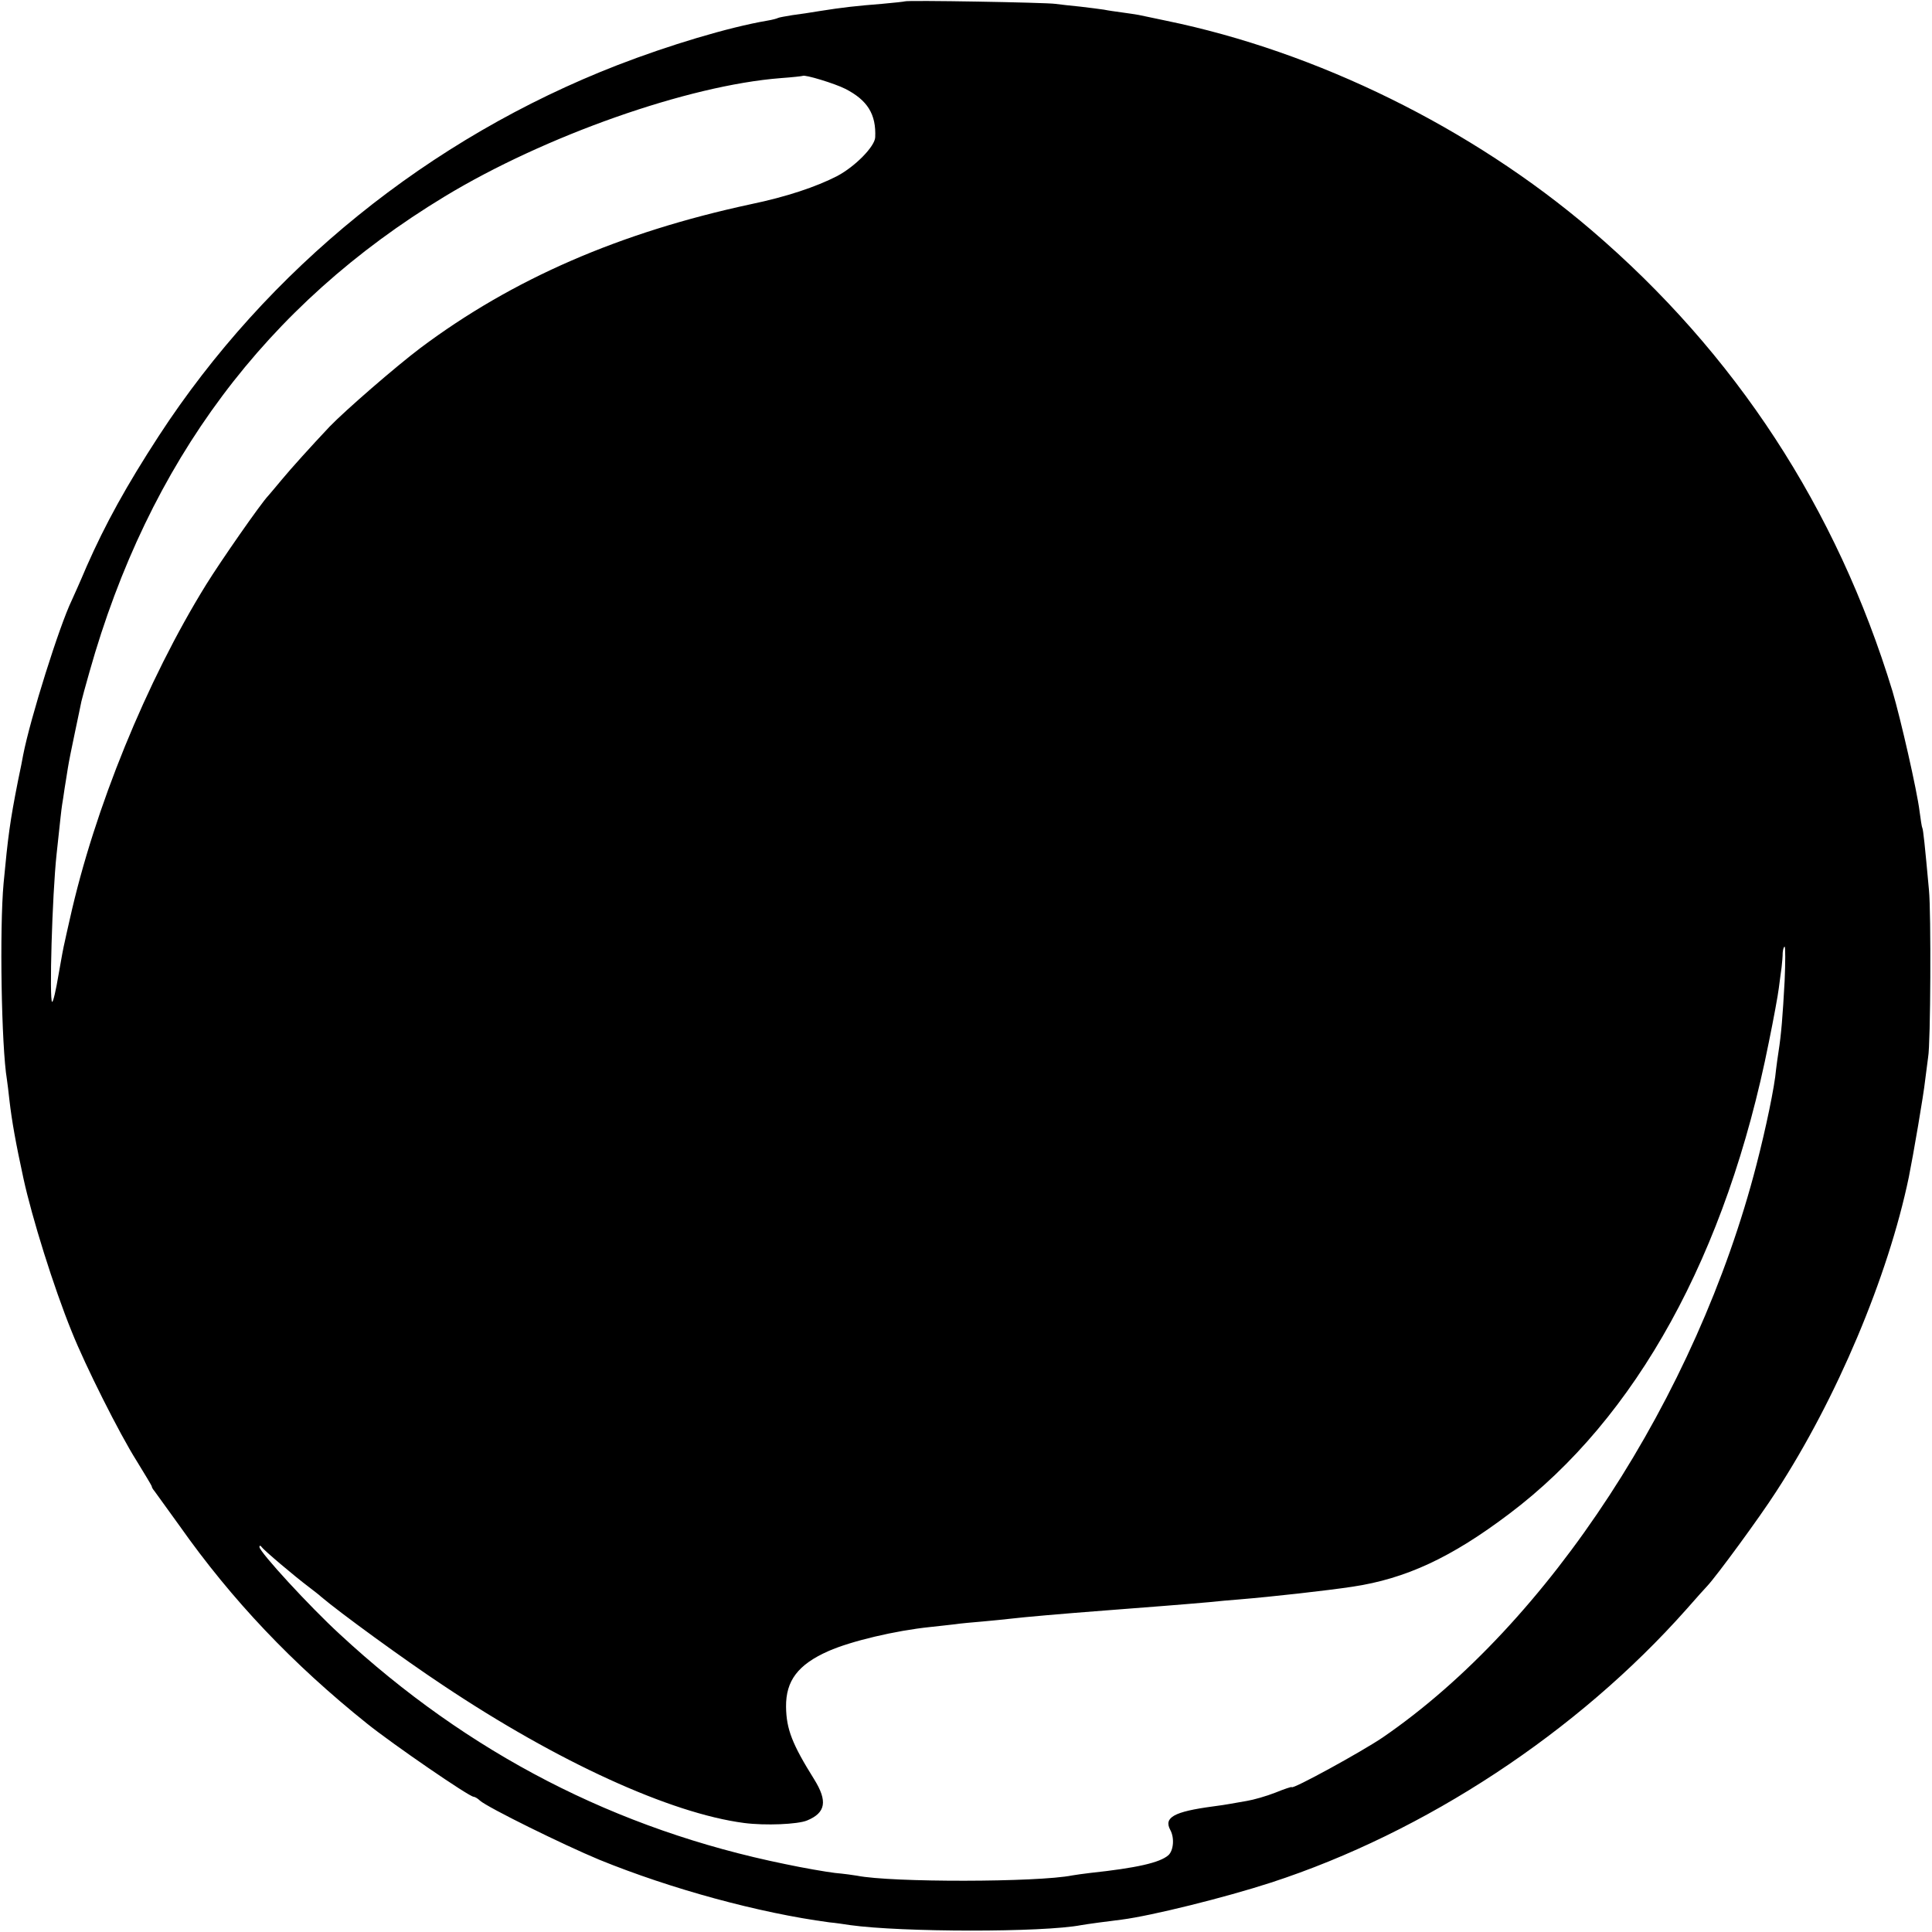 <?xml version="1.0" standalone="no"?>
<!DOCTYPE svg PUBLIC "-//W3C//DTD SVG 20010904//EN"
 "http://www.w3.org/TR/2001/REC-SVG-20010904/DTD/svg10.dtd">
<svg version="1.0" xmlns="http://www.w3.org/2000/svg"
 width="700pt" height="700pt" viewBox="0 0 700 700"
 preserveAspectRatio="xMidYMid meet">
<g transform="translate(0,700) scale(0.1,-0.1)"
fill="#000000" stroke="none">
<path d="M3278 6995 c-1 -1 -39 -5 -83 -9 -89 -7 -144 -13 -225 -26 -30 -5
-75 -12 -100 -15 -24 -4 -47 -8 -51 -10 -3 -2 -21 -7 -40 -10 -140 -24 -356
-89 -542 -161 -682 -265 -1268 -739 -1662 -1344 -117 -180 -193 -318 -261
-472 -24 -57 -49 -112 -54 -123 -45 -93 -150 -427 -176 -560 -2 -11 -10 -54
-19 -95 -29 -147 -36 -200 -52 -370 -15 -164 -8 -592 12 -711 2 -13 6 -46 9
-74 9 -78 23 -156 51 -285 31 -142 109 -393 175 -555 49 -123 173 -370 235
-468 30 -49 55 -90 55 -93 0 -3 4 -10 10 -17 5 -7 46 -64 91 -126 189 -268
408 -499 679 -716 92 -74 370 -265 386 -265 4 0 15 -6 23 -14 28 -25 302 -160
432 -214 260 -106 579 -193 834 -227 22 -2 56 -7 75 -10 186 -26 698 -27 838
0 16 3 104 15 147 20 108 14 374 80 540 134 559 182 1110 545 1505 990 36 41
70 79 76 85 32 34 188 246 249 341 219 336 406 779 481 1140 16 79 54 301 59
350 4 33 9 71 11 85 9 47 11 525 3 605 -15 165 -21 220 -24 225 -2 3 -6 30
-10 60 -9 75 -69 337 -98 435 -202 663 -569 1225 -1092 1672 -433 370 -994
646 -1540 758 -44 9 -89 19 -100 21 -11 2 -38 6 -60 9 -22 3 -51 7 -65 10 -13
2 -52 7 -86 11 -33 3 -74 8 -90 10 -32 5 -540 14 -546 9z m-215 -317 c80 -41
112 -92 108 -176 -2 -33 -72 -105 -138 -140 -76 -39 -183 -75 -313 -102 -474
-102 -862 -270 -1197 -521 -90 -68 -271 -225 -329 -285 -66 -70 -141 -153
-174 -193 -19 -23 -41 -49 -48 -57 -27 -28 -173 -238 -225 -322 -216 -349
-405 -812 -494 -1212 -8 -36 -17 -74 -19 -85 -3 -11 -13 -64 -22 -117 -9 -54
-19 -98 -23 -98 -11 0 0 387 16 535 14 131 17 159 20 179 2 11 6 38 9 59 3 20
9 54 12 75 3 20 15 79 26 131 11 51 21 101 23 110 2 9 15 57 29 106 215 763
640 1331 1287 1723 363 220 882 403 1218 429 42 3 77 7 79 8 7 6 118 -28 155
-47z m3403 -3233 c-7 -127 -12 -191 -22 -255 -3 -19 -7 -48 -9 -65 -5 -61 -37
-214 -71 -345 -217 -841 -752 -1662 -1354 -2075 -75 -51 -330 -191 -330 -180
0 2 -27 -7 -59 -20 -33 -13 -79 -26 -103 -30 -24 -4 -52 -9 -63 -11 -10 -2
-37 -6 -60 -9 -142 -19 -179 -40 -155 -85 16 -29 12 -75 -7 -92 -31 -27 -115
-46 -283 -64 -25 -3 -54 -7 -65 -9 -124 -25 -656 -26 -780 -1 -11 2 -47 7 -80
10 -33 4 -114 18 -180 32 -613 125 -1148 401 -1614 833 -108 99 -291 298 -291
316 0 6 3 6 8 0 8 -12 118 -105 171 -145 18 -14 38 -29 44 -35 67 -57 300
-227 442 -321 416 -278 824 -464 1091 -499 77 -10 194 -5 228 9 68 28 75 70
26 149 -80 128 -101 182 -102 263 -1 94 43 153 154 202 82 36 242 74 368 87
30 3 71 8 90 10 19 3 64 7 100 10 36 3 81 8 100 10 50 6 188 18 345 30 156 12
286 22 375 30 30 3 80 8 110 10 121 10 317 32 410 46 194 29 359 106 568 264
461 347 788 940 941 1710 17 83 33 170 36 195 3 25 8 59 10 75 2 17 4 40 4 53
1 12 4 22 7 22 3 0 3 -56 0 -125z"/>
</g>
</svg>

